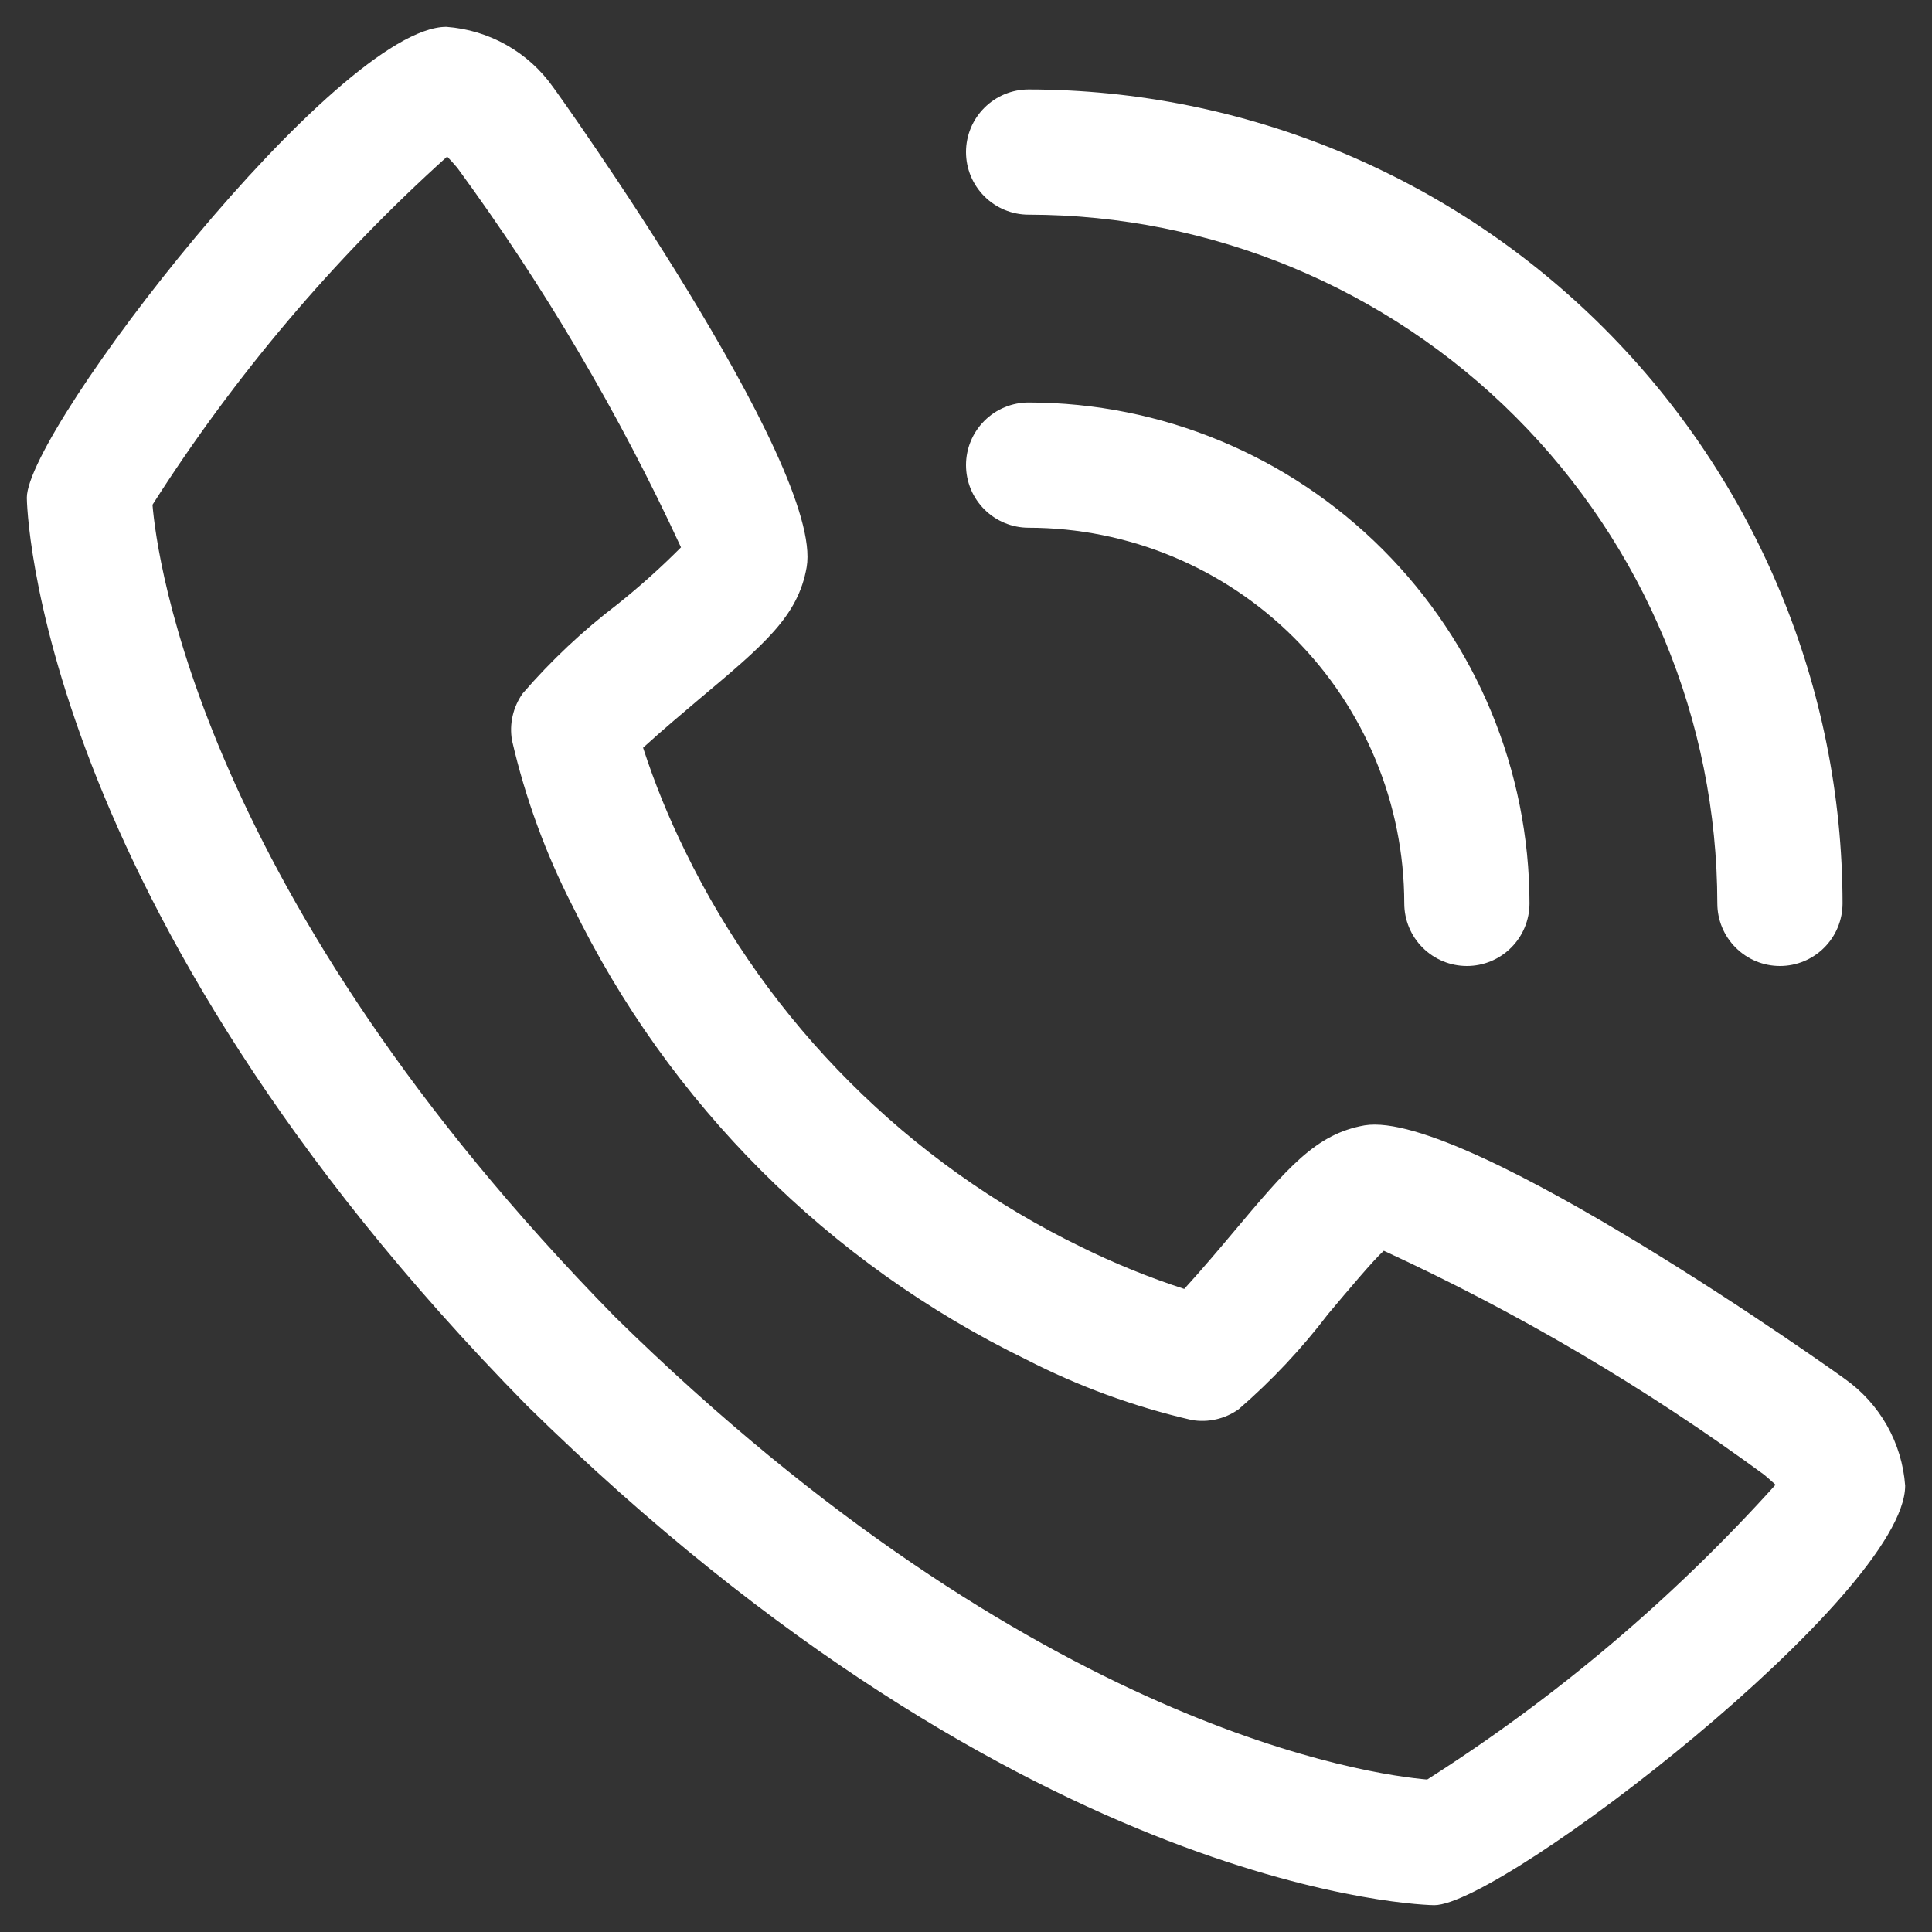 <svg width="54" height="54" viewBox="0 0 54 54" fill="none" xmlns="http://www.w3.org/2000/svg">
<rect x="0" y="0" width="54" height="54" fill="#333333" stroke="none"/>
<path d="M51.561 38.539C51.468 38.462 40.975 30.986 38.142 31.454C36.776 31.695 35.995 32.628 34.429 34.493C34.177 34.794 33.569 35.514 33.1 36.026C32.111 35.704 31.145 35.311 30.211 34.85C25.391 32.504 21.496 28.609 19.149 23.789C18.689 22.855 18.296 21.889 17.974 20.899C18.488 20.429 19.209 19.822 19.517 19.562C21.374 18.005 22.305 17.223 22.546 15.854C23.041 13.021 15.537 2.531 15.46 2.437C15.119 1.952 14.674 1.55 14.157 1.258C13.641 0.966 13.066 0.793 12.475 0.75C9.434 0.75 0.75 12.013 0.75 13.912C0.75 14.022 0.909 25.229 14.729 39.287C28.771 53.091 39.978 53.25 40.088 53.25C41.985 53.25 53.25 44.566 53.25 41.525C53.207 40.933 53.033 40.359 52.741 39.843C52.449 39.326 52.046 38.881 51.561 38.539ZM39.894 49.739C38.375 49.61 28.96 48.369 17.2 36.818C5.592 25 4.383 15.569 4.262 14.108C6.556 10.507 9.326 7.234 12.498 4.376C12.568 4.446 12.661 4.551 12.78 4.688C15.212 8.008 17.307 11.562 19.034 15.298C18.472 15.863 17.879 16.395 17.256 16.892C16.29 17.628 15.404 18.462 14.61 19.381C14.476 19.569 14.38 19.782 14.329 20.008C14.277 20.233 14.271 20.467 14.311 20.695C14.681 22.299 15.248 23.851 15.999 25.317C18.691 30.843 23.157 35.308 28.683 37.999C30.148 38.751 31.701 39.319 33.305 39.689C33.533 39.729 33.767 39.723 33.992 39.671C34.218 39.62 34.431 39.524 34.62 39.39C35.541 38.593 36.378 37.703 37.117 36.733C37.666 36.079 38.4 35.206 38.678 34.959C42.423 36.684 45.985 38.782 49.311 41.221C49.456 41.343 49.559 41.438 49.627 41.499C46.77 44.671 43.495 47.442 39.894 49.736V49.739Z" fill="#ffffff"/>
<path d="M28.75 14.75C31.534 14.753 34.203 15.86 36.172 17.828C38.14 19.797 39.247 22.466 39.25 25.25C39.25 25.714 39.434 26.159 39.763 26.487C40.091 26.816 40.536 27 41 27C41.464 27 41.909 26.816 42.237 26.487C42.566 26.159 42.75 25.714 42.75 25.25C42.746 21.538 41.27 17.98 38.645 15.355C36.02 12.73 32.462 11.254 28.75 11.25C28.286 11.25 27.841 11.434 27.513 11.763C27.184 12.091 27 12.536 27 13C27 13.464 27.184 13.909 27.513 14.237C27.841 14.566 28.286 14.75 28.75 14.75Z" fill="#ffffff"/>
<path d="M28.75 6C33.854 6.006 38.746 8.036 42.355 11.645C45.964 15.254 47.994 20.146 48 25.25C48 25.714 48.184 26.159 48.513 26.487C48.841 26.816 49.286 27 49.75 27C50.214 27 50.659 26.816 50.987 26.487C51.316 26.159 51.5 25.714 51.5 25.25C51.493 19.218 49.094 13.436 44.829 9.171C40.564 4.906 34.782 2.507 28.75 2.5C28.286 2.5 27.841 2.684 27.513 3.013C27.184 3.341 27 3.786 27 4.25C27 4.714 27.184 5.159 27.513 5.487C27.841 5.816 28.286 6 28.75 6Z" fill="#ffffff"/>
</svg>
